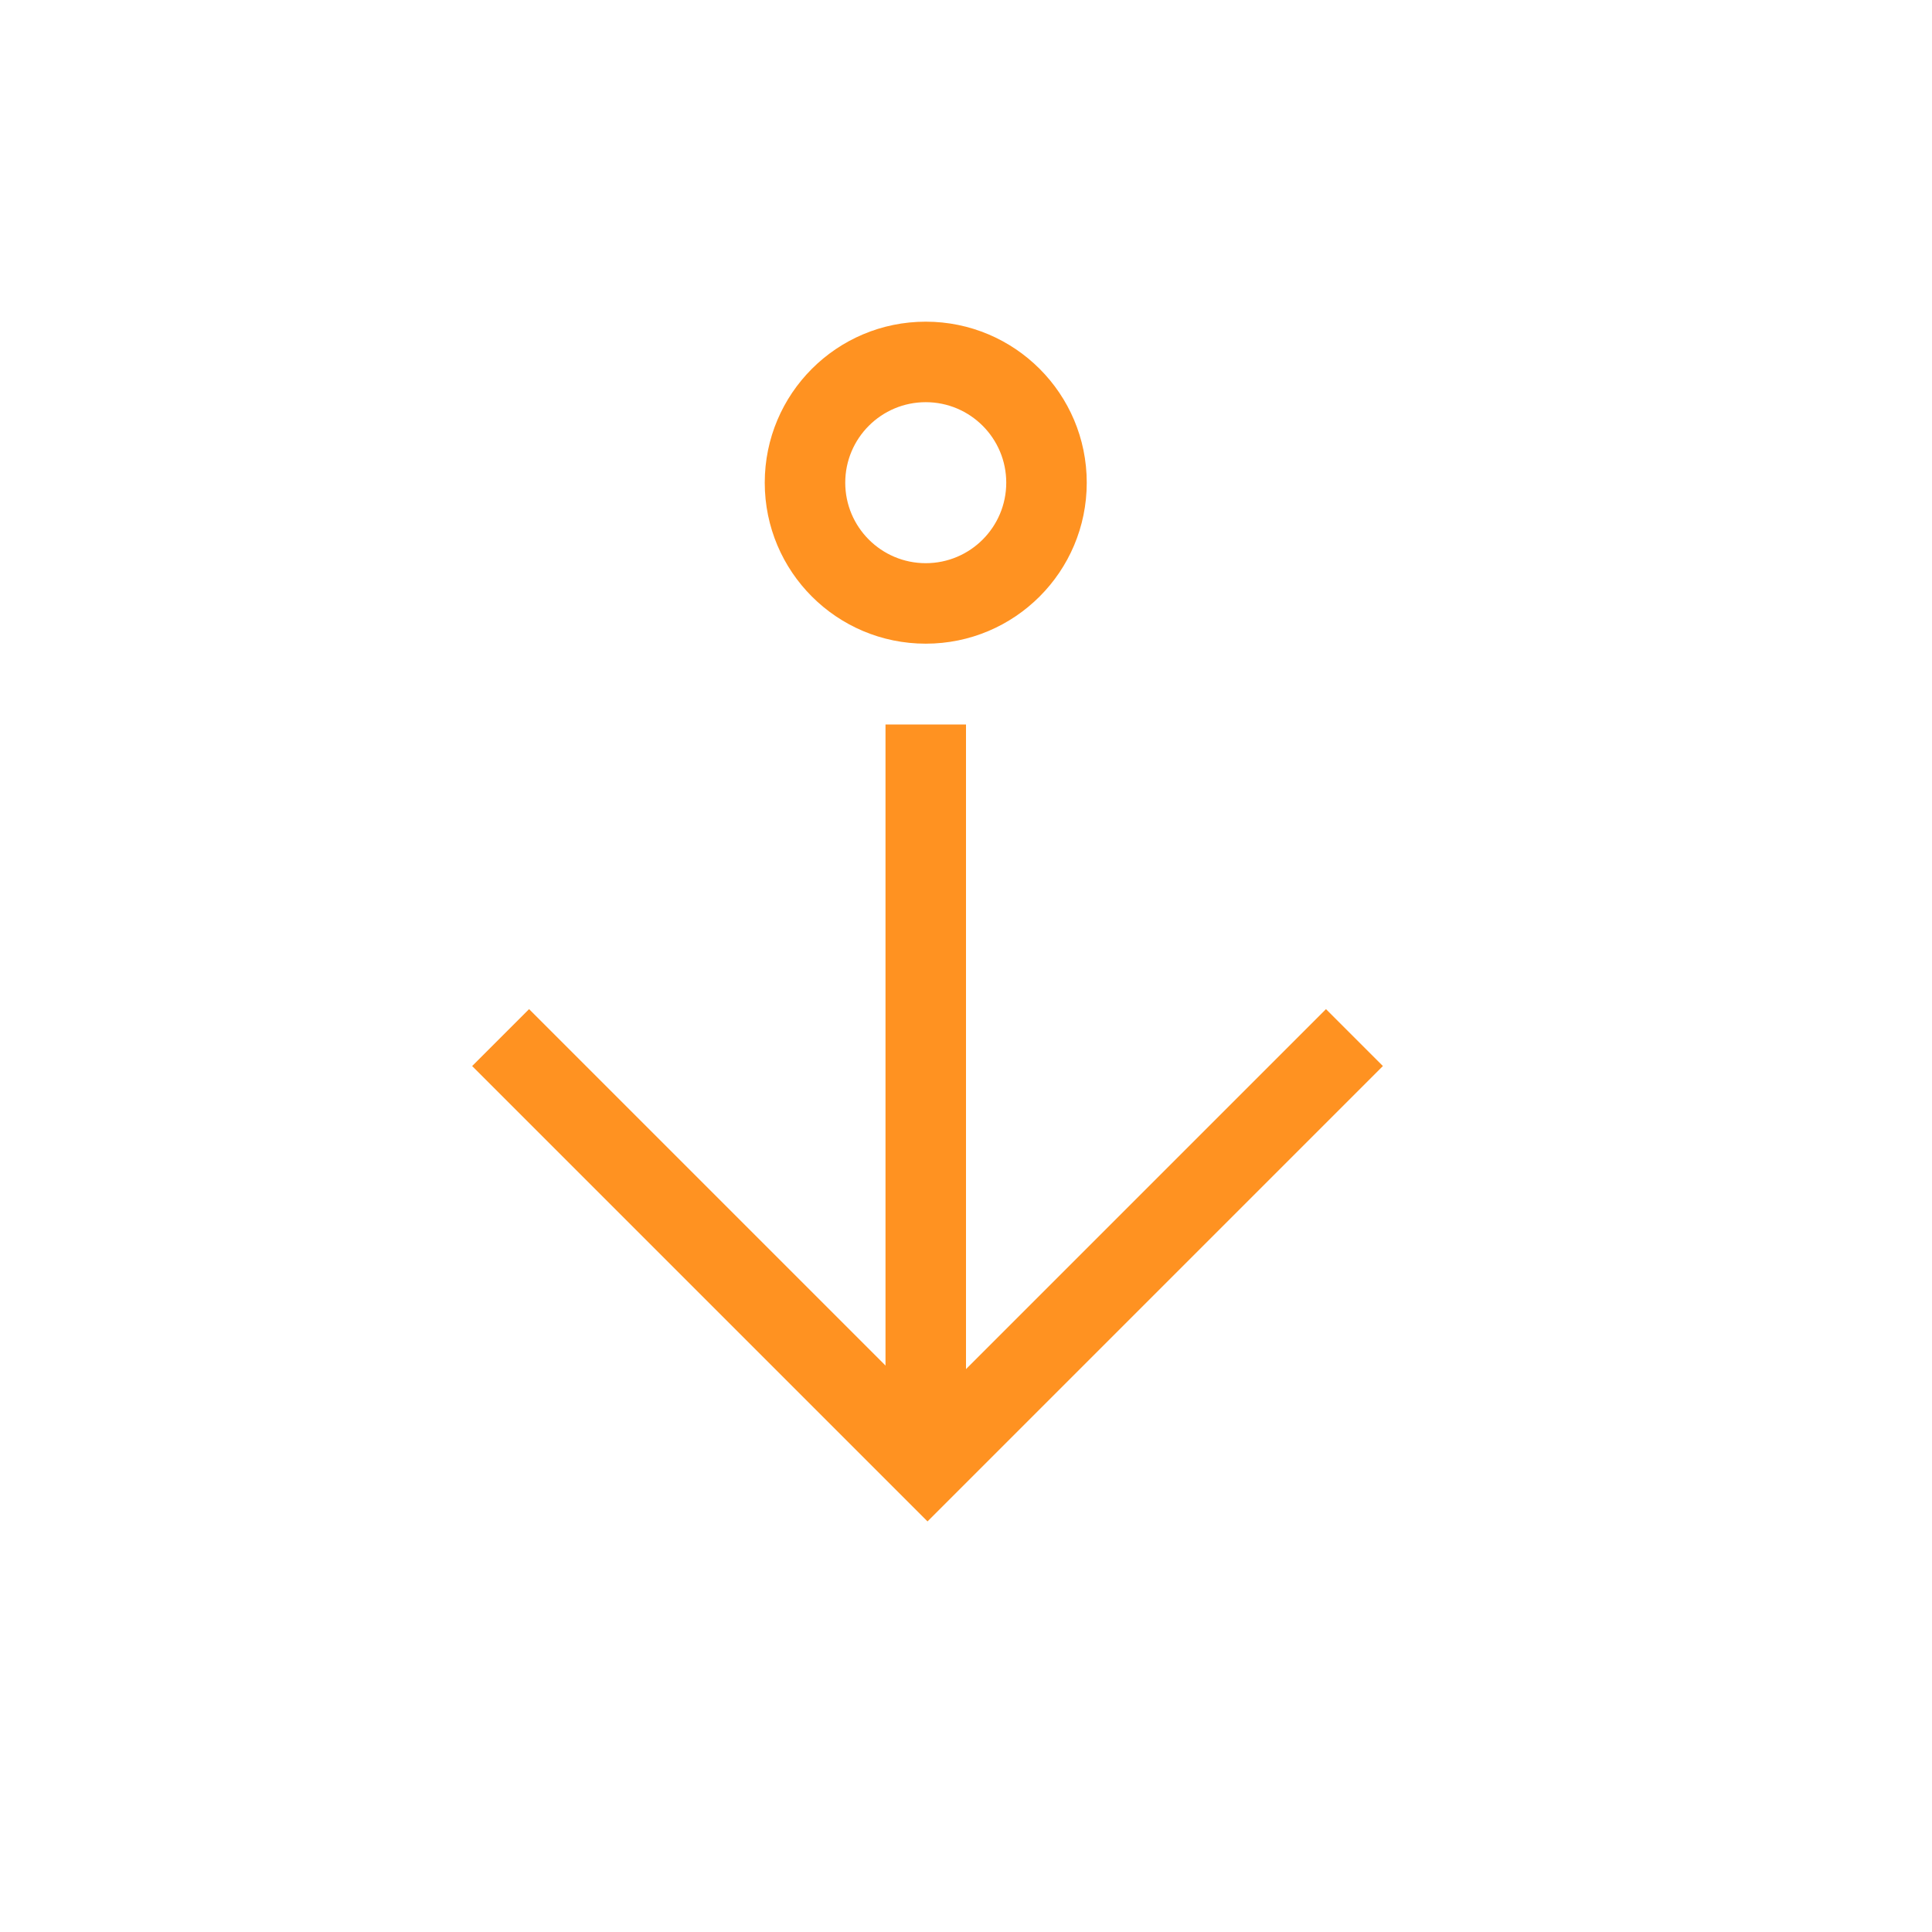 <?xml version="1.0" encoding="UTF-8"?>
<svg width="24px" height="24px" version="1.1" viewBox="0 0 24 24" xmlns="http://www.w3.org/2000/svg" xmlns:cc="http://creativecommons.org/ns#" xmlns:dc="http://purl.org/dc/elements/1.1/" xmlns:rdf="http://www.w3.org/1999/02/22-rdf-syntax-ns#">
 <!-- Generator: Sketch 51.3 (57544) - http://www.bohemiancoding.com/sketch -->
 <title>kdenlive-zindex-down</title>
 <desc>Created with Sketch.</desc>
 <g id="kdenlive-zindex-down" fill="#ff9221" fill-rule="evenodd">
  <g transform="translate(5 3)" fill="#ff9221" fill-rule="nonzero">
   <path id="Path" d="m6.5 1.996c-0.552 0-1 0.448-1 1s0.448 1 1 1 1-0.448 1-1c0-0.552-0.448-1-1-1zm0-1c1.105 0 2 0.895 2 2 0 1.105-0.895 2-2 2s-2-0.895-2-2 0.895-2 2-2z"/>
   <rect id="Rectangle" transform="translate(6.5 10.5) rotate(-90) translate(-6.5 -10.5)" x="2" y="10" width="9" height="1"/>
   <path id="Combined-Shape" transform="translate(6.522 10.742) rotate(-45) translate(-6.522 -10.742)" d="m3.875 13.389h7v1h-7-1v-8h1v7z"/>
  </g>
 </g>
</svg>
